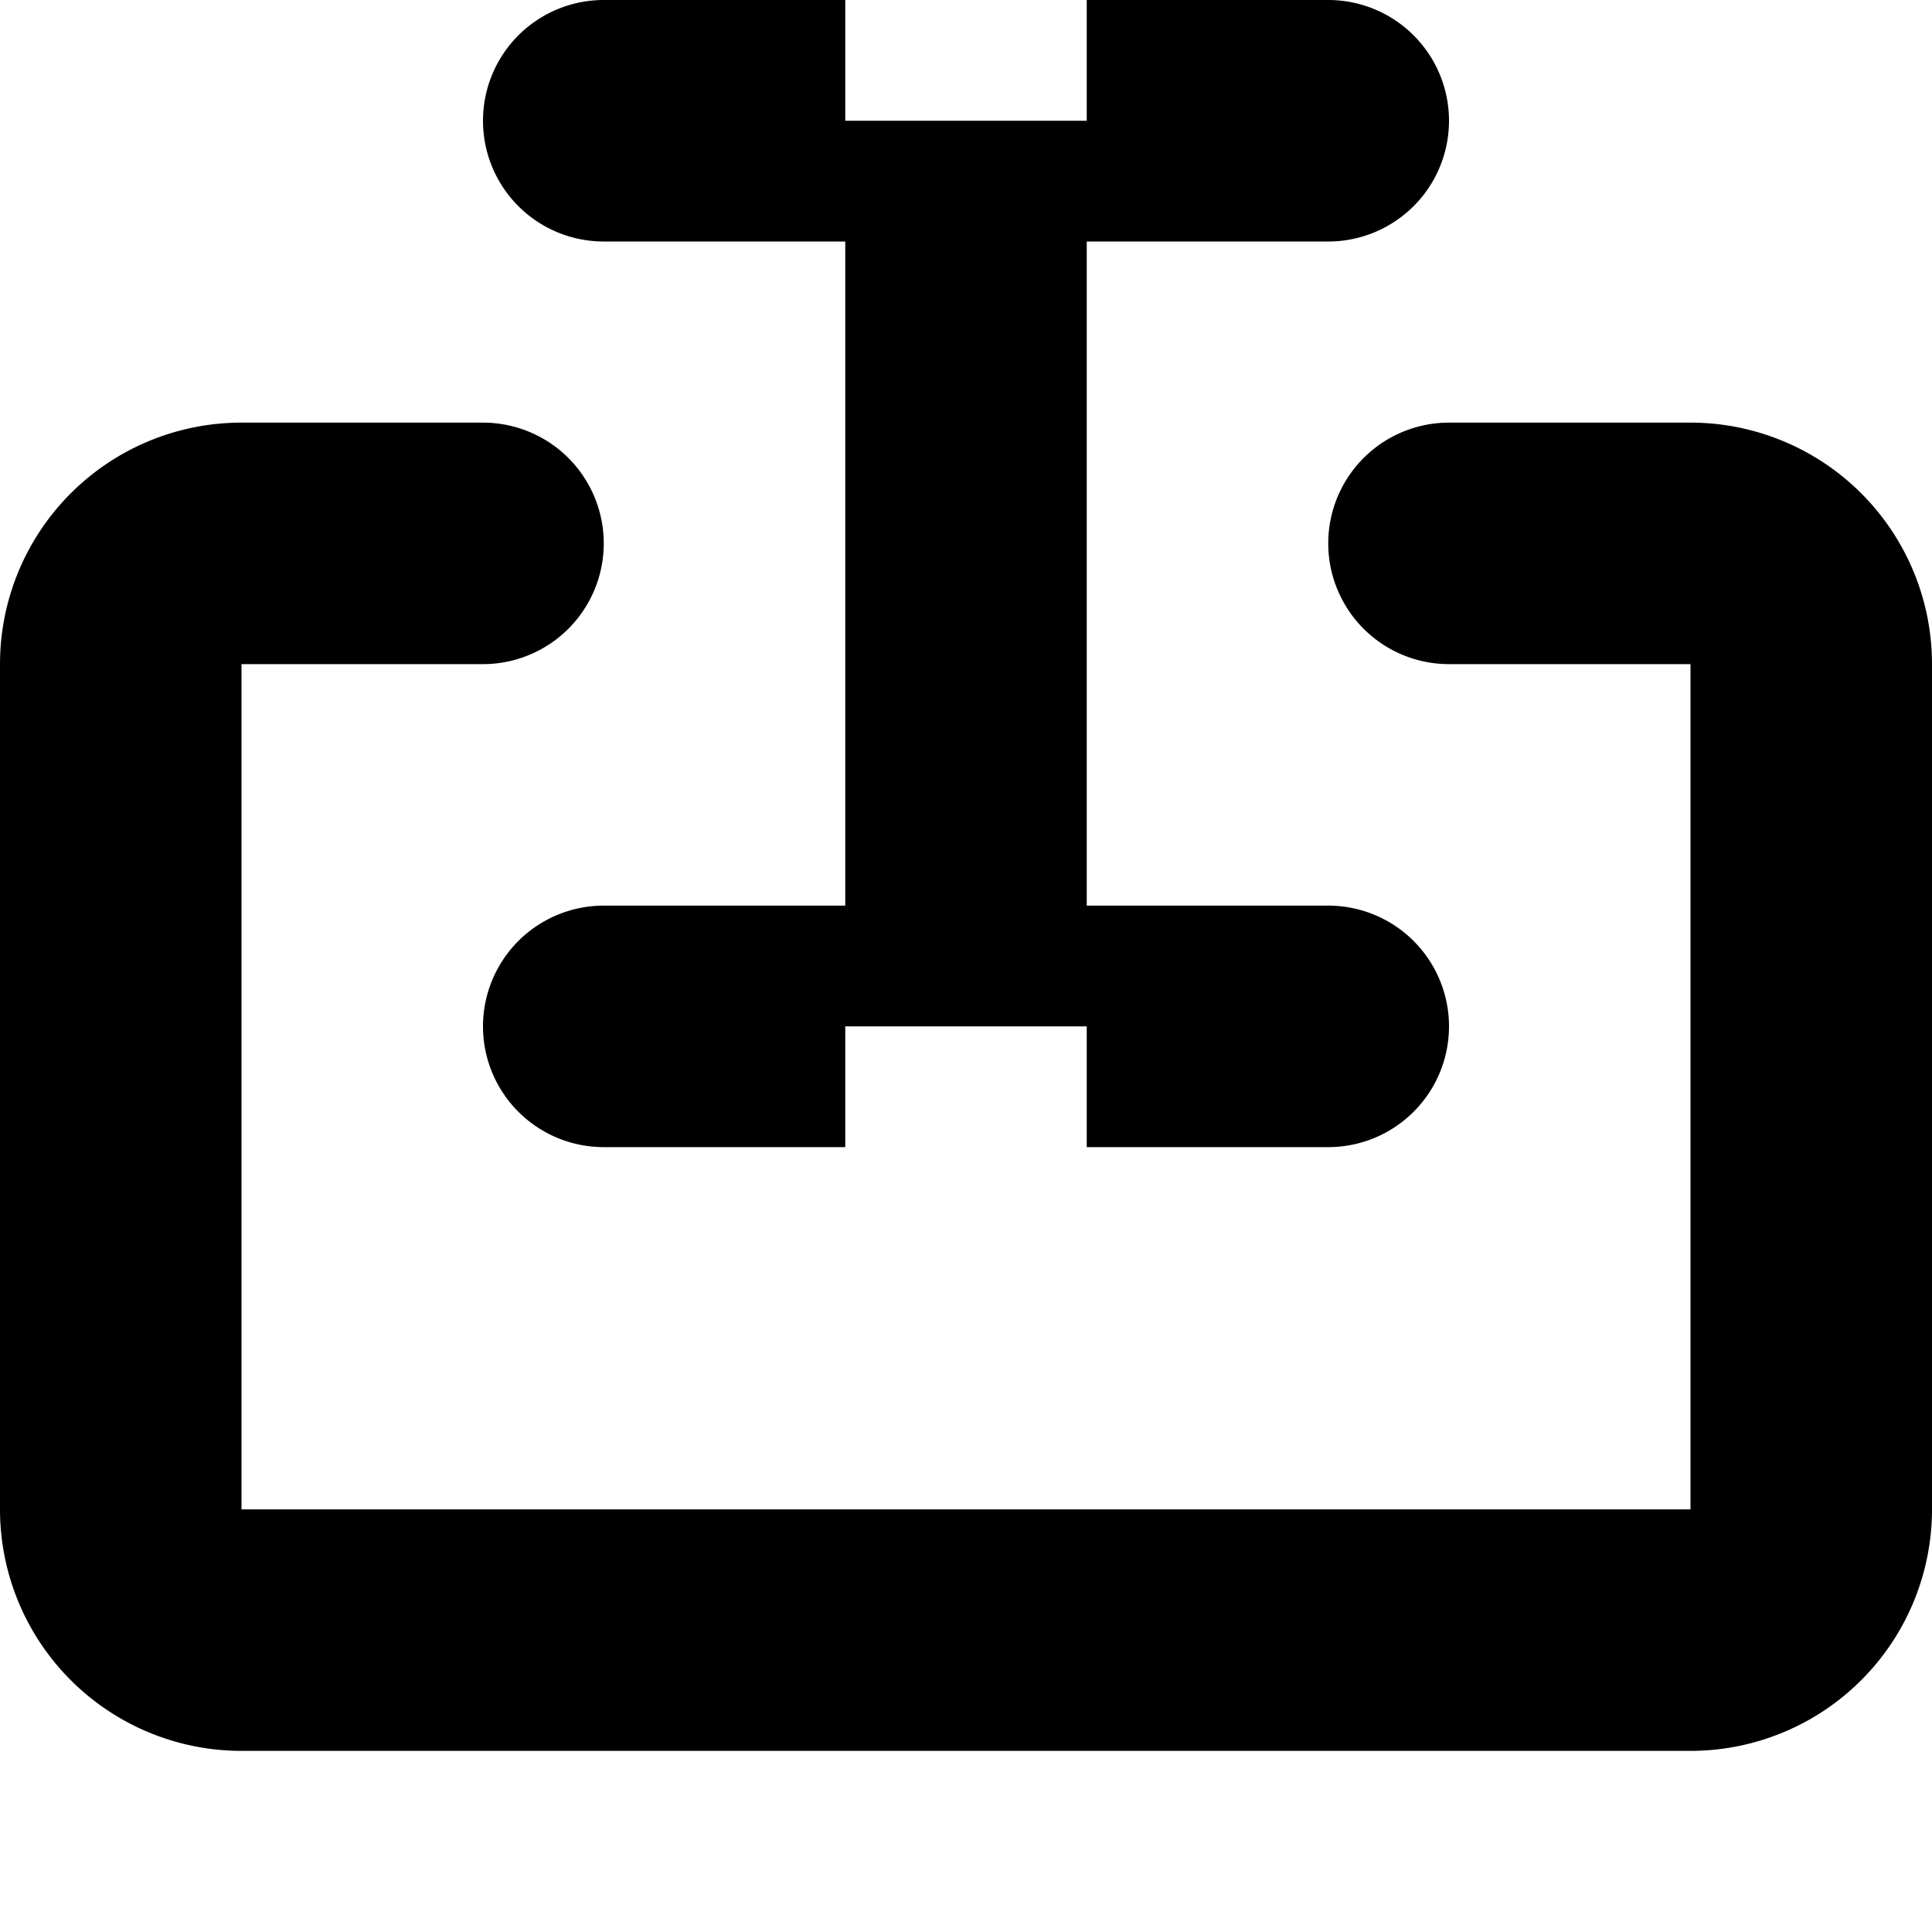 <svg width="16" height="16" viewBox="0 0 16 16" fill="none" xmlns="http://www.w3.org/2000/svg">
    <path fill-rule="evenodd" clip-rule="evenodd" d="M5 0a1 1 0 000 2h2v5.5H5a1 1 0 000 2h2v-1h2v1h2a1 1 0 100-2H9V2h2a1 1 0 100-2H9v1H7V0H5zM2 3.5a2 2 0 00-2 2v7a2 2 0 002 2h12a2 2 0 002-2v-7a2 2 0 00-2-2h-2a1 1 0 100 2h2v7H2v-7h2a1 1 0 000-2H2z" fill="currentColor"/>
</svg>

